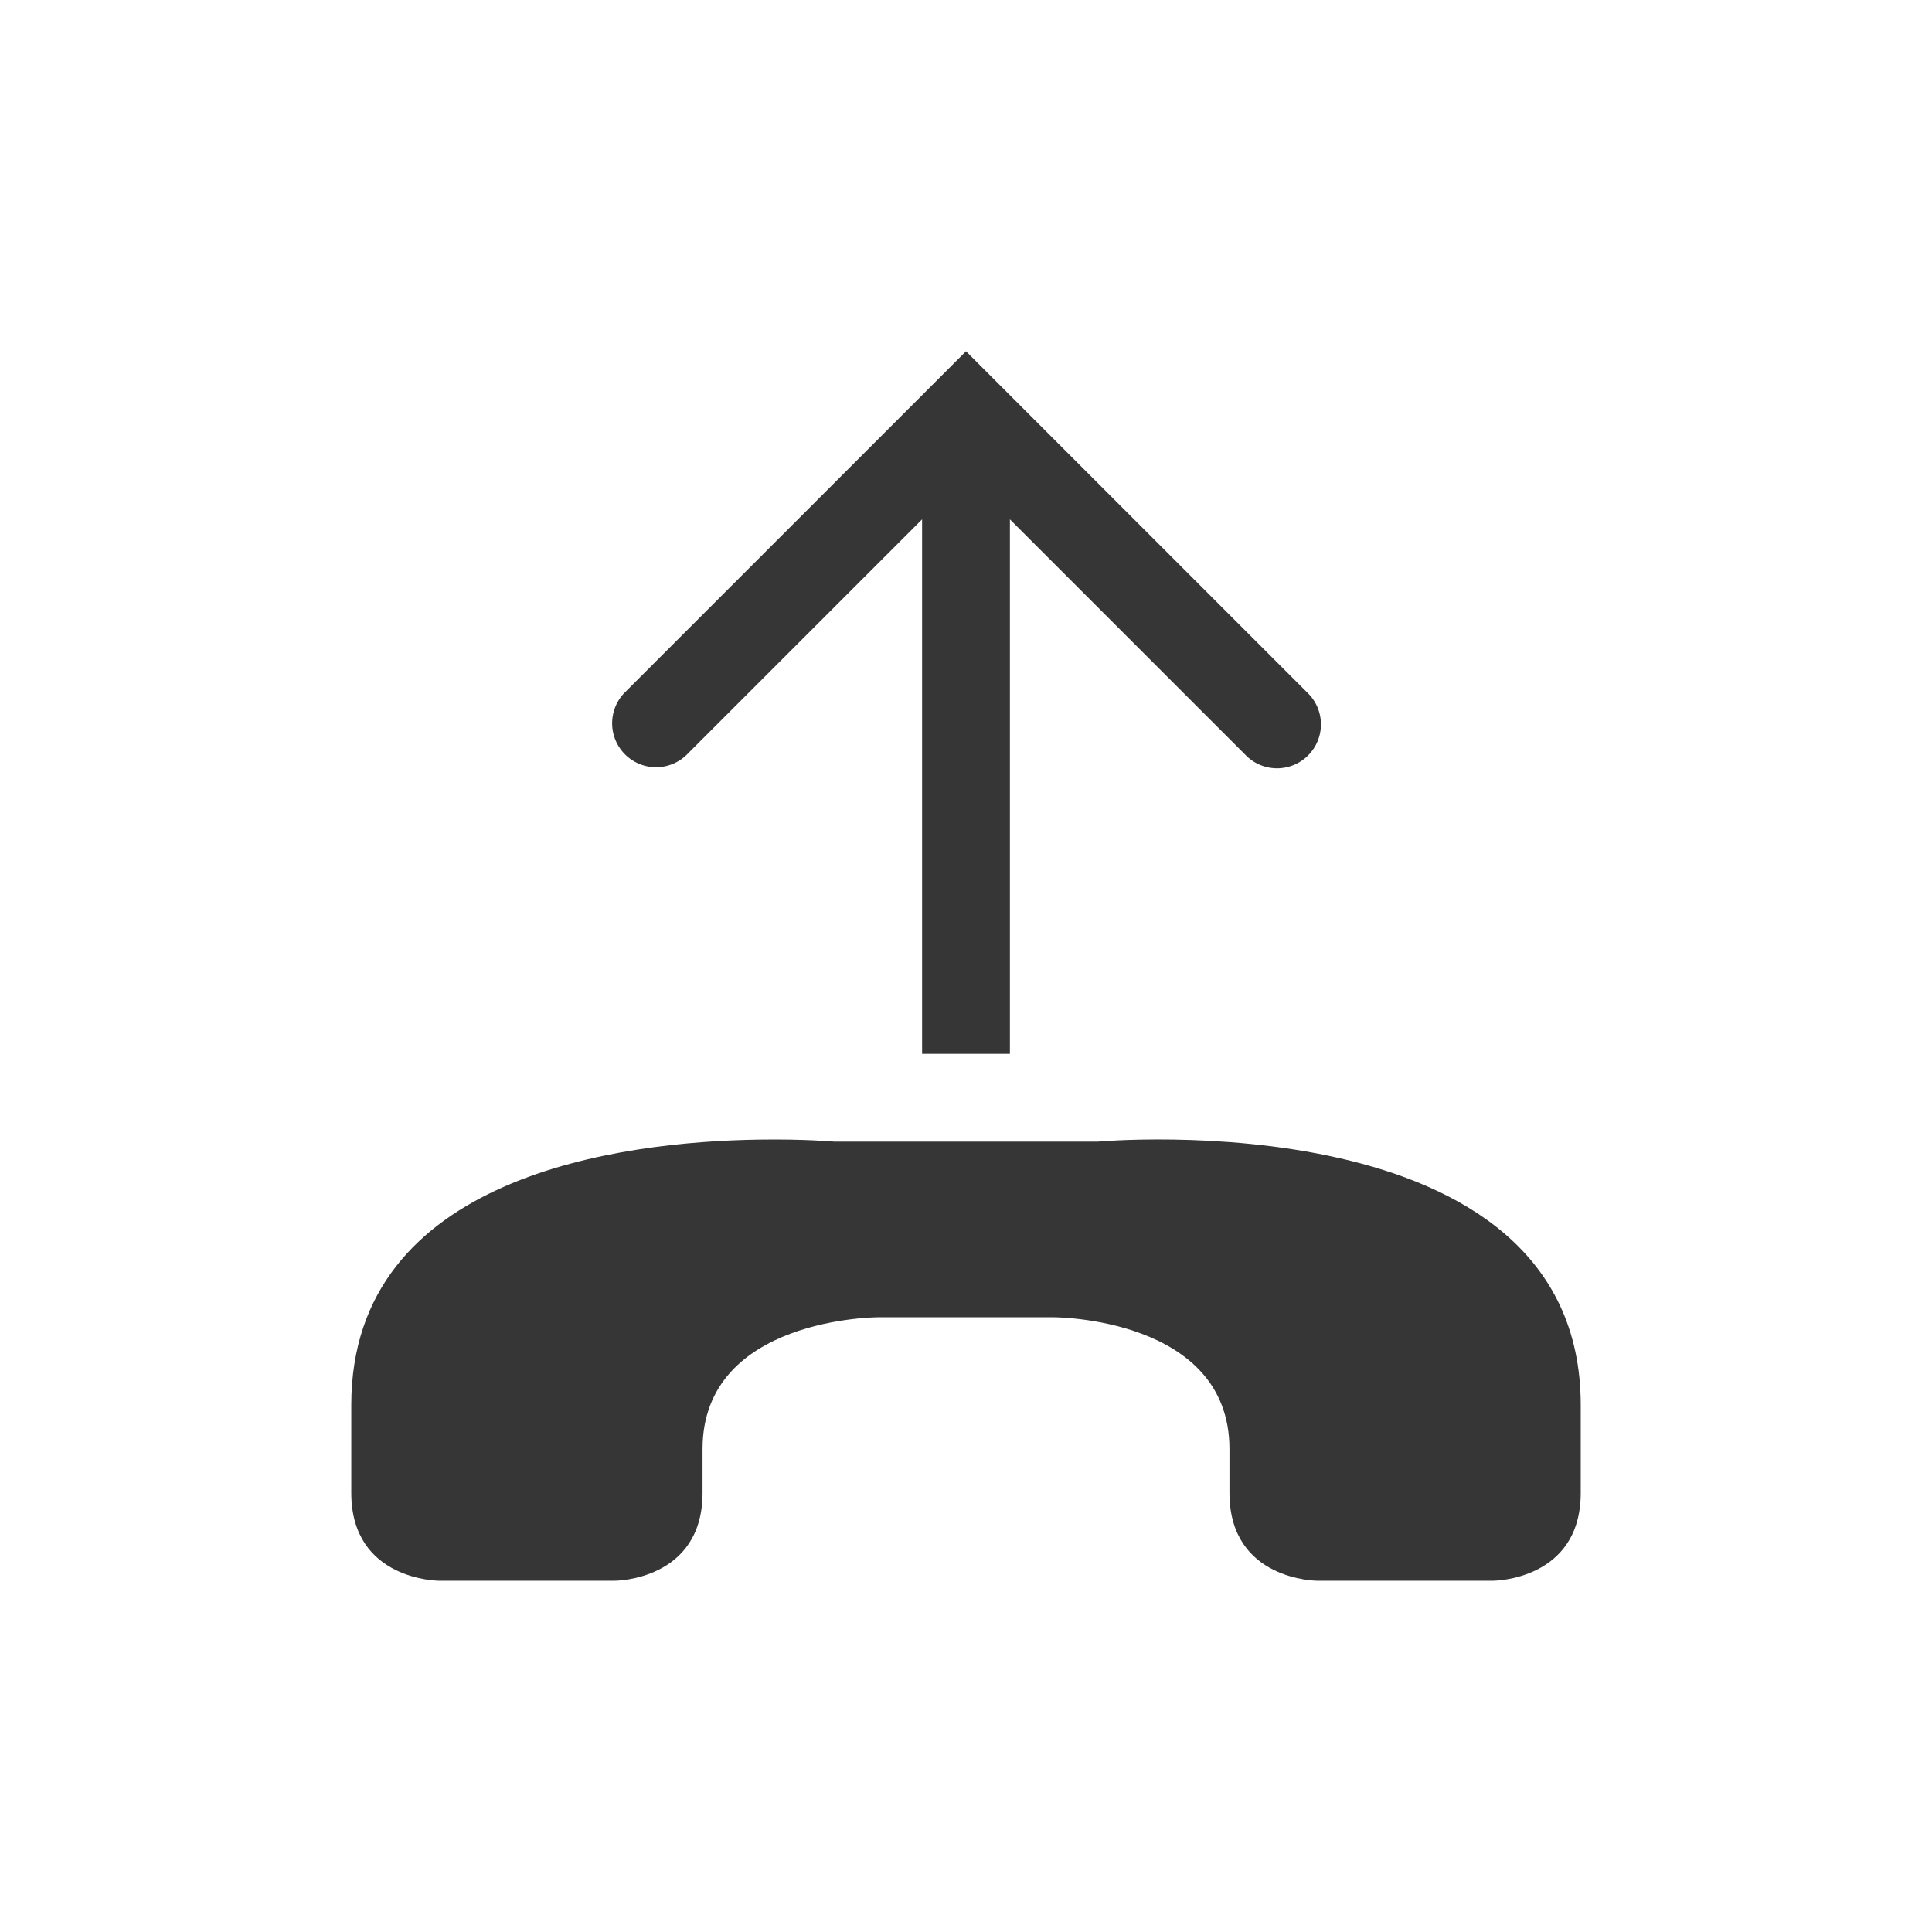 <?xml version="1.0" encoding="UTF-8" standalone="no"?>
<svg
   width="22"
   height="22"
   version="1.1"
   id="svg2"
   sodipodi:docname="call-outgoing-symbolic.svg"
   inkscape:version="1.4.2 (ebf0e940d0, 2025-05-08)"
   xmlns:inkscape="http://www.inkscape.org/namespaces/inkscape"
   xmlns:sodipodi="http://sodipodi.sourceforge.net/DTD/sodipodi-0.dtd"
   xmlns="http://www.w3.org/2000/svg"
   xmlns:svg="http://www.w3.org/2000/svg">
  <defs
     id="defs2">
    <style
       id="current-color-scheme"
       type="text/css">
        .ColorScheme-Text { color:#363636; }
        .ColorScheme-NeutralText { color:#f67400; }
        .ColorScheme-PositiveText { color:#37c837; }
        .ColorScheme-NegativeText { color:#f44336; }
        .ColorScheme-Highlight { color:#3daee9; }
     </style>
  </defs>
  <sodipodi:namedview
     id="namedview2"
     pagecolor="#ffffff"
     bordercolor="#000000"
     borderopacity="0.25"
     inkscape:showpageshadow="2"
     inkscape:pageopacity="0.0"
     inkscape:pagecheckerboard="0"
     inkscape:deskcolor="#d1d1d1"
     inkscape:zoom="36.136364"
     inkscape:cx="11"
     inkscape:cy="11"
     inkscape:window-width="1920"
     inkscape:window-height="1010"
     inkscape:window-x="0"
     inkscape:window-y="0"
     inkscape:window-maximized="1"
     inkscape:current-layer="svg2" />
  <path
     id="path1"
     style="fill:currentColor"
     class="ColorScheme-Text"
     d="M 10.5,12 V 5.914 L 7.818,8.596 A 0.5,0.5 0 0 1 7.111,7.889 L 11,4 14.889,7.889 A 0.5,0.5 0 1 1 14.182,8.596 L 11.5,5.914 V 12 Z" />
  <path
     id="path2"
     style="fill:currentColor"
     class="ColorScheme-Text"
     d="M 8.641,12.977 C 7.094,13 4,13.375 4,16 v 1 c 0,1 1,1 1,1 h 2 c 0,0 1,0 1,-1 V 16.5 C 8,15 10,15 10,15 h 2 c 0,0 2,0 2,1.5 V 17 c 0,1 1,1 1,1 h 2 c 0,0 1,0 1,-1 v -1 c 0,-3.5 -5.5,-3 -5.5,-3 h -3 c 0,0 -0.344,-0.031 -0.859,-0.023 z" />
</svg>
